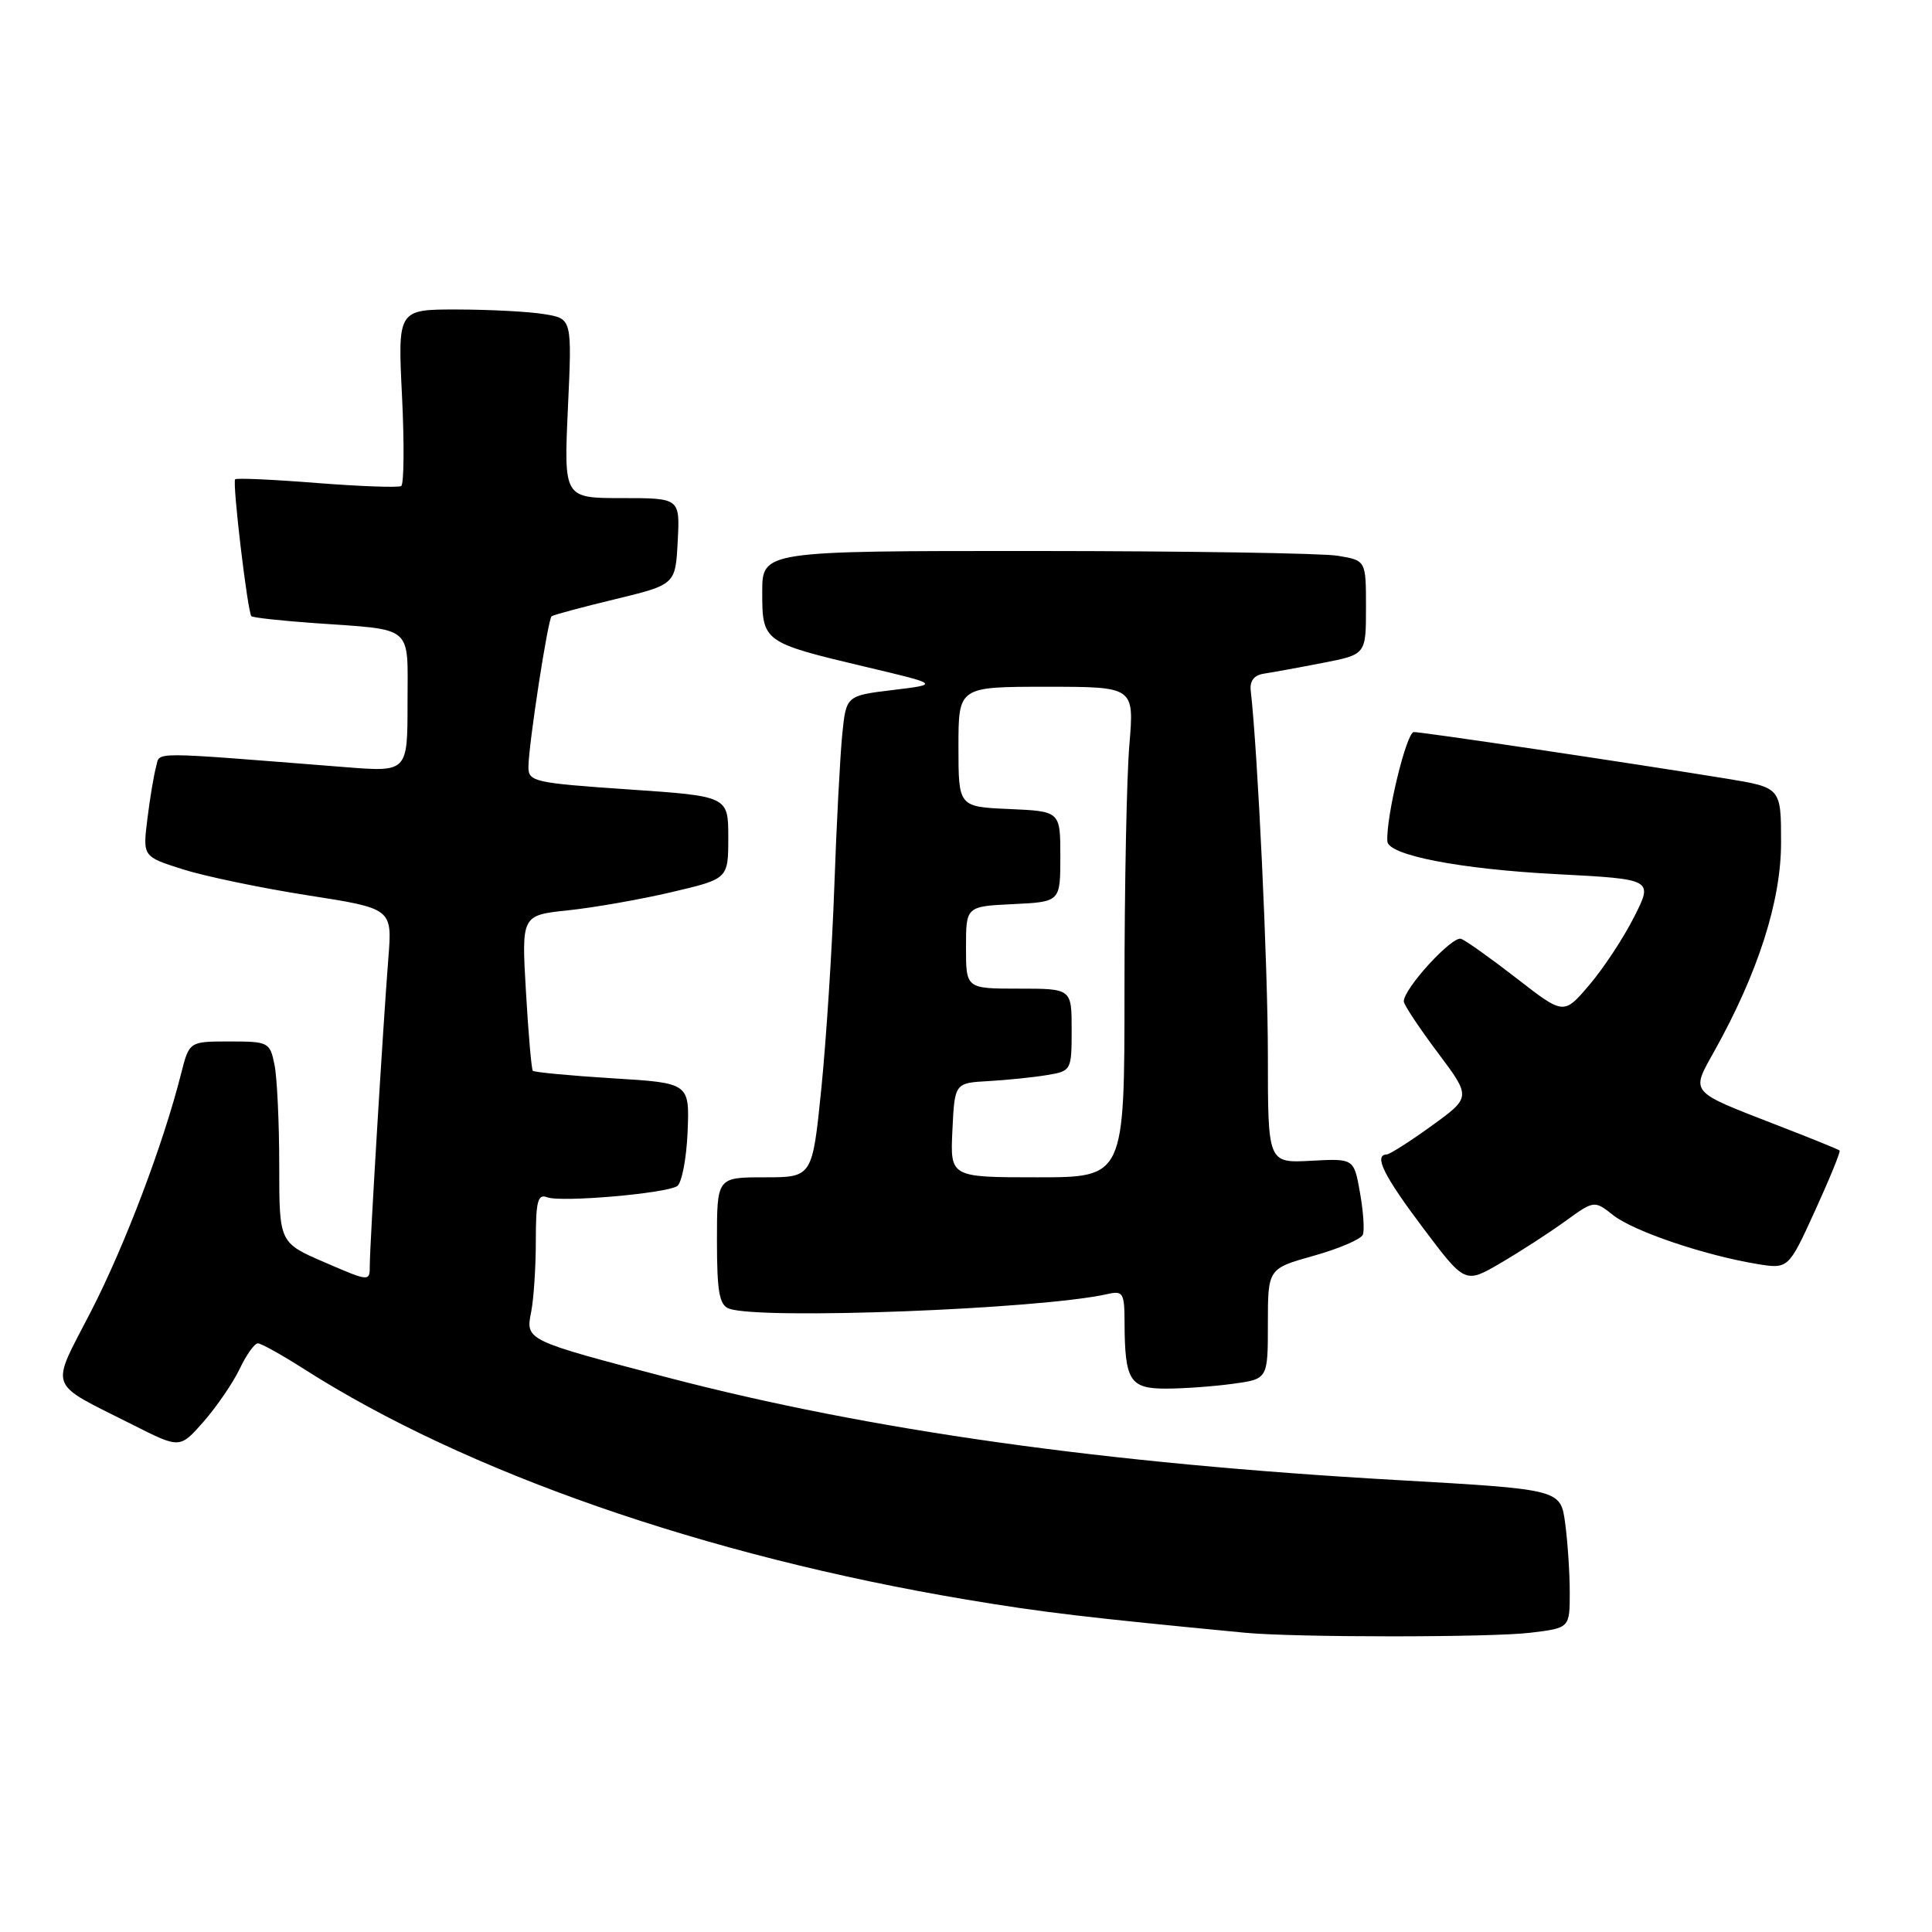 <?xml version="1.0" encoding="UTF-8" standalone="no"?>
<!DOCTYPE svg PUBLIC "-//W3C//DTD SVG 1.1//EN" "http://www.w3.org/Graphics/SVG/1.1/DTD/svg11.dtd" >
<svg xmlns="http://www.w3.org/2000/svg" xmlns:xlink="http://www.w3.org/1999/xlink" version="1.1" viewBox="0 0 256 256">
 <g >
 <path fill="currentColor"
d=" M 202.75 216.35 C 208.00 215.72 208.00 215.72 208.00 211.00 C 208.00 208.40 207.72 204.27 207.39 201.81 C 206.78 197.35 206.78 197.35 185.18 196.12 C 146.40 193.92 115.32 189.55 88.47 182.53 C 69.65 177.60 69.63 177.60 70.38 173.85 C 70.72 172.15 71.00 167.90 71.00 164.41 C 71.00 159.14 71.26 158.16 72.52 158.65 C 74.34 159.34 88.12 158.16 89.72 157.17 C 90.33 156.79 90.96 153.56 91.11 149.99 C 91.37 143.50 91.37 143.50 81.15 142.88 C 75.52 142.53 70.77 142.08 70.60 141.88 C 70.42 141.67 70.01 136.95 69.69 131.38 C 69.10 121.27 69.10 121.27 75.30 120.62 C 78.71 120.26 84.88 119.18 89.00 118.21 C 96.50 116.45 96.50 116.45 96.50 110.98 C 96.50 105.50 96.50 105.50 83.25 104.60 C 70.74 103.74 70.00 103.58 70.02 101.60 C 70.05 98.59 72.60 82.05 73.09 81.66 C 73.31 81.48 77.10 80.46 81.50 79.40 C 89.50 77.46 89.50 77.46 89.80 71.73 C 90.10 66.00 90.10 66.00 82.40 66.00 C 74.71 66.00 74.71 66.00 75.25 54.11 C 75.80 42.23 75.80 42.23 72.15 41.63 C 70.14 41.29 64.95 41.02 60.60 41.01 C 52.70 41.00 52.70 41.00 53.27 52.49 C 53.58 58.81 53.53 64.17 53.16 64.40 C 52.78 64.63 47.76 64.45 41.99 64.00 C 36.22 63.54 31.35 63.32 31.16 63.51 C 30.76 63.90 32.81 81.14 33.31 81.65 C 33.51 81.84 37.23 82.25 41.58 82.56 C 55.02 83.52 54.00 82.65 54.00 93.17 C 54.00 102.30 54.00 102.30 45.75 101.65 C 19.21 99.56 21.27 99.56 20.68 101.61 C 20.39 102.65 19.87 105.75 19.53 108.50 C 18.91 113.50 18.91 113.50 24.20 115.18 C 27.12 116.11 34.56 117.66 40.74 118.63 C 51.98 120.38 51.98 120.38 51.46 126.94 C 50.76 135.85 49.00 164.94 49.00 167.66 C 49.00 169.85 49.00 169.85 43.00 167.26 C 37.00 164.67 37.00 164.67 37.00 154.46 C 37.00 148.85 36.72 142.84 36.38 141.13 C 35.77 138.09 35.59 138.00 30.41 138.00 C 25.08 138.00 25.08 138.00 24.00 142.25 C 21.64 151.60 16.57 164.98 12.07 173.74 C 6.61 184.35 6.11 183.00 17.67 188.83 C 23.84 191.95 23.84 191.95 26.99 188.36 C 28.72 186.38 30.87 183.24 31.76 181.38 C 32.64 179.52 33.73 178.00 34.17 178.00 C 34.60 178.00 37.33 179.52 40.23 181.37 C 61.71 195.09 93.46 206.15 128.03 211.95 C 137.96 213.62 144.02 214.34 165.00 216.35 C 171.62 216.98 197.51 216.98 202.75 216.35 Z  M 163.36 183.36 C 168.00 182.73 168.00 182.73 168.00 175.42 C 168.00 168.10 168.00 168.10 174.09 166.39 C 177.44 165.45 180.37 164.19 180.59 163.59 C 180.82 162.99 180.64 160.47 180.20 158.00 C 179.40 153.50 179.40 153.50 173.70 153.81 C 168.00 154.11 168.00 154.11 168.00 139.79 C 168.00 128.02 166.66 99.64 165.73 91.52 C 165.58 90.22 166.17 89.45 167.50 89.26 C 168.60 89.09 172.09 88.46 175.25 87.84 C 181.00 86.73 181.00 86.73 181.00 80.49 C 181.00 74.26 181.00 74.26 177.25 73.64 C 175.19 73.30 157.19 73.02 137.25 73.01 C 101.00 73.00 101.00 73.00 101.00 78.46 C 101.00 85.05 101.12 85.14 114.73 88.37 C 124.50 90.68 124.50 90.68 118.31 91.43 C 112.12 92.18 112.12 92.18 111.60 97.34 C 111.32 100.18 110.84 109.25 110.55 117.50 C 110.26 125.75 109.48 137.79 108.83 144.25 C 107.64 156.00 107.64 156.00 101.32 156.00 C 95.00 156.00 95.00 156.00 95.00 164.39 C 95.00 171.12 95.31 172.91 96.58 173.39 C 100.54 174.91 137.87 173.48 146.75 171.47 C 148.81 171.00 149.00 171.32 149.01 175.23 C 149.04 182.94 149.70 184.00 154.48 184.00 C 156.81 184.00 160.81 183.71 163.36 183.36 Z  M 207.37 161.84 C 211.24 159.04 211.24 159.04 213.76 161.02 C 216.45 163.14 225.78 166.31 232.74 167.47 C 236.97 168.17 236.97 168.17 240.50 160.43 C 242.44 156.18 243.91 152.58 243.76 152.45 C 243.62 152.31 239.90 150.80 235.50 149.10 C 223.71 144.52 224.03 144.90 227.16 139.28 C 232.96 128.88 236.00 119.39 236.00 111.65 C 236.00 104.36 236.00 104.36 228.75 103.17 C 216.04 101.10 188.54 97.00 187.34 97.00 C 186.37 97.00 183.64 108.24 183.83 111.48 C 183.93 113.32 193.46 115.17 206.28 115.83 C 219.06 116.50 219.06 116.50 216.53 121.50 C 215.14 124.25 212.48 128.30 210.61 130.49 C 207.21 134.49 207.21 134.49 201.02 129.68 C 197.62 127.04 194.28 124.66 193.61 124.40 C 192.44 123.96 185.99 131.00 186.01 132.69 C 186.02 133.14 188.03 136.17 190.48 139.44 C 194.94 145.38 194.94 145.38 189.72 149.16 C 186.85 151.24 184.16 152.95 183.75 152.97 C 181.99 153.04 183.34 155.77 188.57 162.72 C 194.13 170.11 194.13 170.11 198.82 167.37 C 201.39 165.87 205.24 163.38 207.37 161.84 Z  M 126.20 149.75 C 126.50 143.50 126.50 143.50 131.00 143.25 C 133.47 143.11 136.96 142.75 138.75 142.45 C 141.95 141.92 142.00 141.83 142.00 136.45 C 142.00 131.00 142.00 131.00 135.00 131.00 C 128.00 131.00 128.00 131.00 128.00 125.55 C 128.00 120.10 128.00 120.10 134.25 119.80 C 140.50 119.50 140.50 119.50 140.50 113.50 C 140.50 107.50 140.50 107.50 133.75 107.20 C 127.00 106.91 127.00 106.91 127.00 98.95 C 127.00 91.00 127.00 91.00 138.65 91.00 C 150.29 91.00 150.29 91.00 149.65 98.65 C 149.29 102.86 149.00 117.48 149.00 131.15 C 149.00 156.00 149.00 156.00 137.45 156.00 C 125.90 156.00 125.90 156.00 126.20 149.75 Z "/>
</g>
</svg>